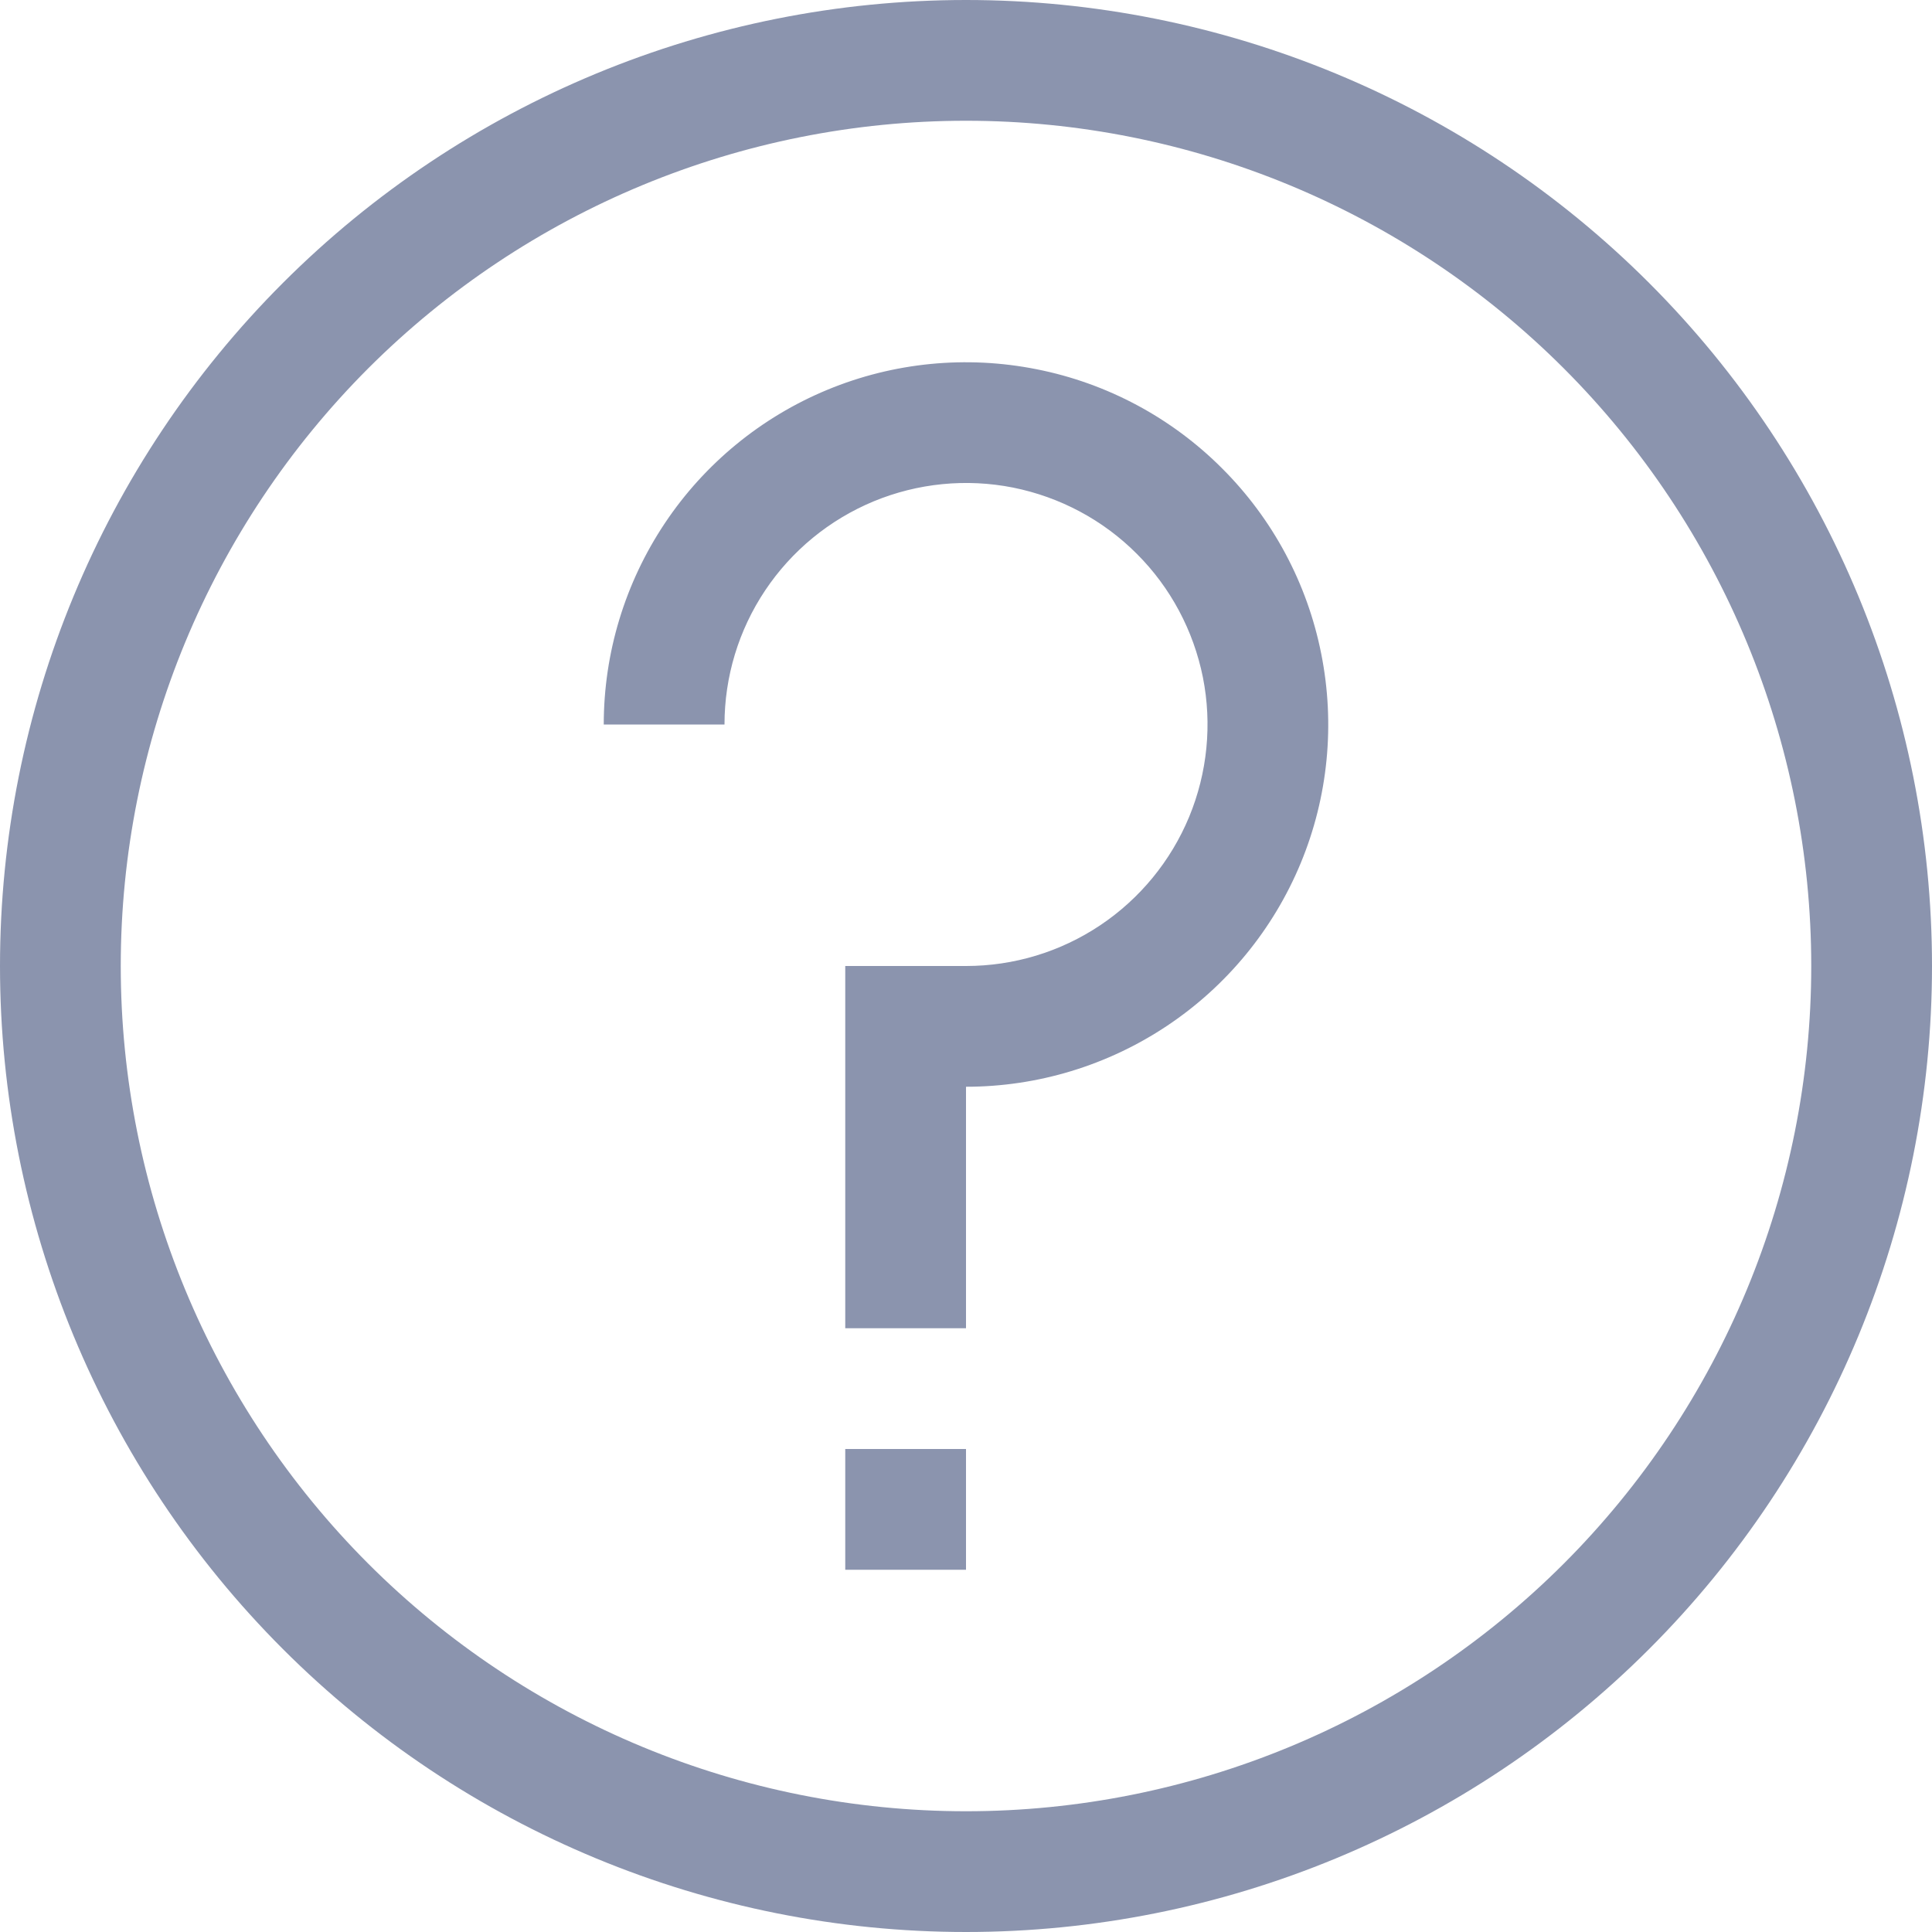 <svg width="16" height="16" viewBox="0 0 16 16" fill="none" xmlns="http://www.w3.org/2000/svg">
<path d="M8 16C5.878 16 3.843 15.157 2.343 13.657C0.843 12.157 0 10.122 0 8C0 5.878 0.843 3.843 2.343 2.343C3.843 0.843 5.878 0 8 0C10.122 0 12.157 0.843 13.657 2.343C15.157 3.843 16 5.878 16 8C16 10.122 15.157 12.157 13.657 13.657C12.157 15.157 10.122 16 8 16ZM8 15C9.857 15 11.637 14.262 12.95 12.95C14.262 11.637 15 9.857 15 8C15 6.143 14.262 4.363 12.95 3.05C11.637 1.738 9.857 1 8 1C6.143 1 4.363 1.738 3.05 3.05C1.738 4.363 1 6.143 1 8C1 9.857 1.738 11.637 3.05 12.95C4.363 14.262 6.143 15 8 15ZM8 9V11H7V8H8C8.396 8 8.782 7.883 9.111 7.663C9.44 7.443 9.696 7.131 9.848 6.765C9.999 6.4 10.039 5.998 9.962 5.61C9.884 5.222 9.694 4.865 9.414 4.586C9.135 4.306 8.778 4.116 8.39 4.038C8.002 3.961 7.6 4.001 7.235 4.152C6.869 4.304 6.557 4.56 6.337 4.889C6.117 5.218 6 5.604 6 6H5C5 5.407 5.176 4.827 5.506 4.333C5.835 3.84 6.304 3.455 6.852 3.228C7.4 3.001 8.003 2.942 8.585 3.058C9.167 3.173 9.702 3.459 10.121 3.879C10.541 4.298 10.827 4.833 10.942 5.415C11.058 5.997 10.999 6.6 10.772 7.148C10.545 7.696 10.16 8.165 9.667 8.494C9.173 8.824 8.593 9 8 9ZM7 12H8V13H7V12Z" fill="#8B94AE"/>
</svg>
